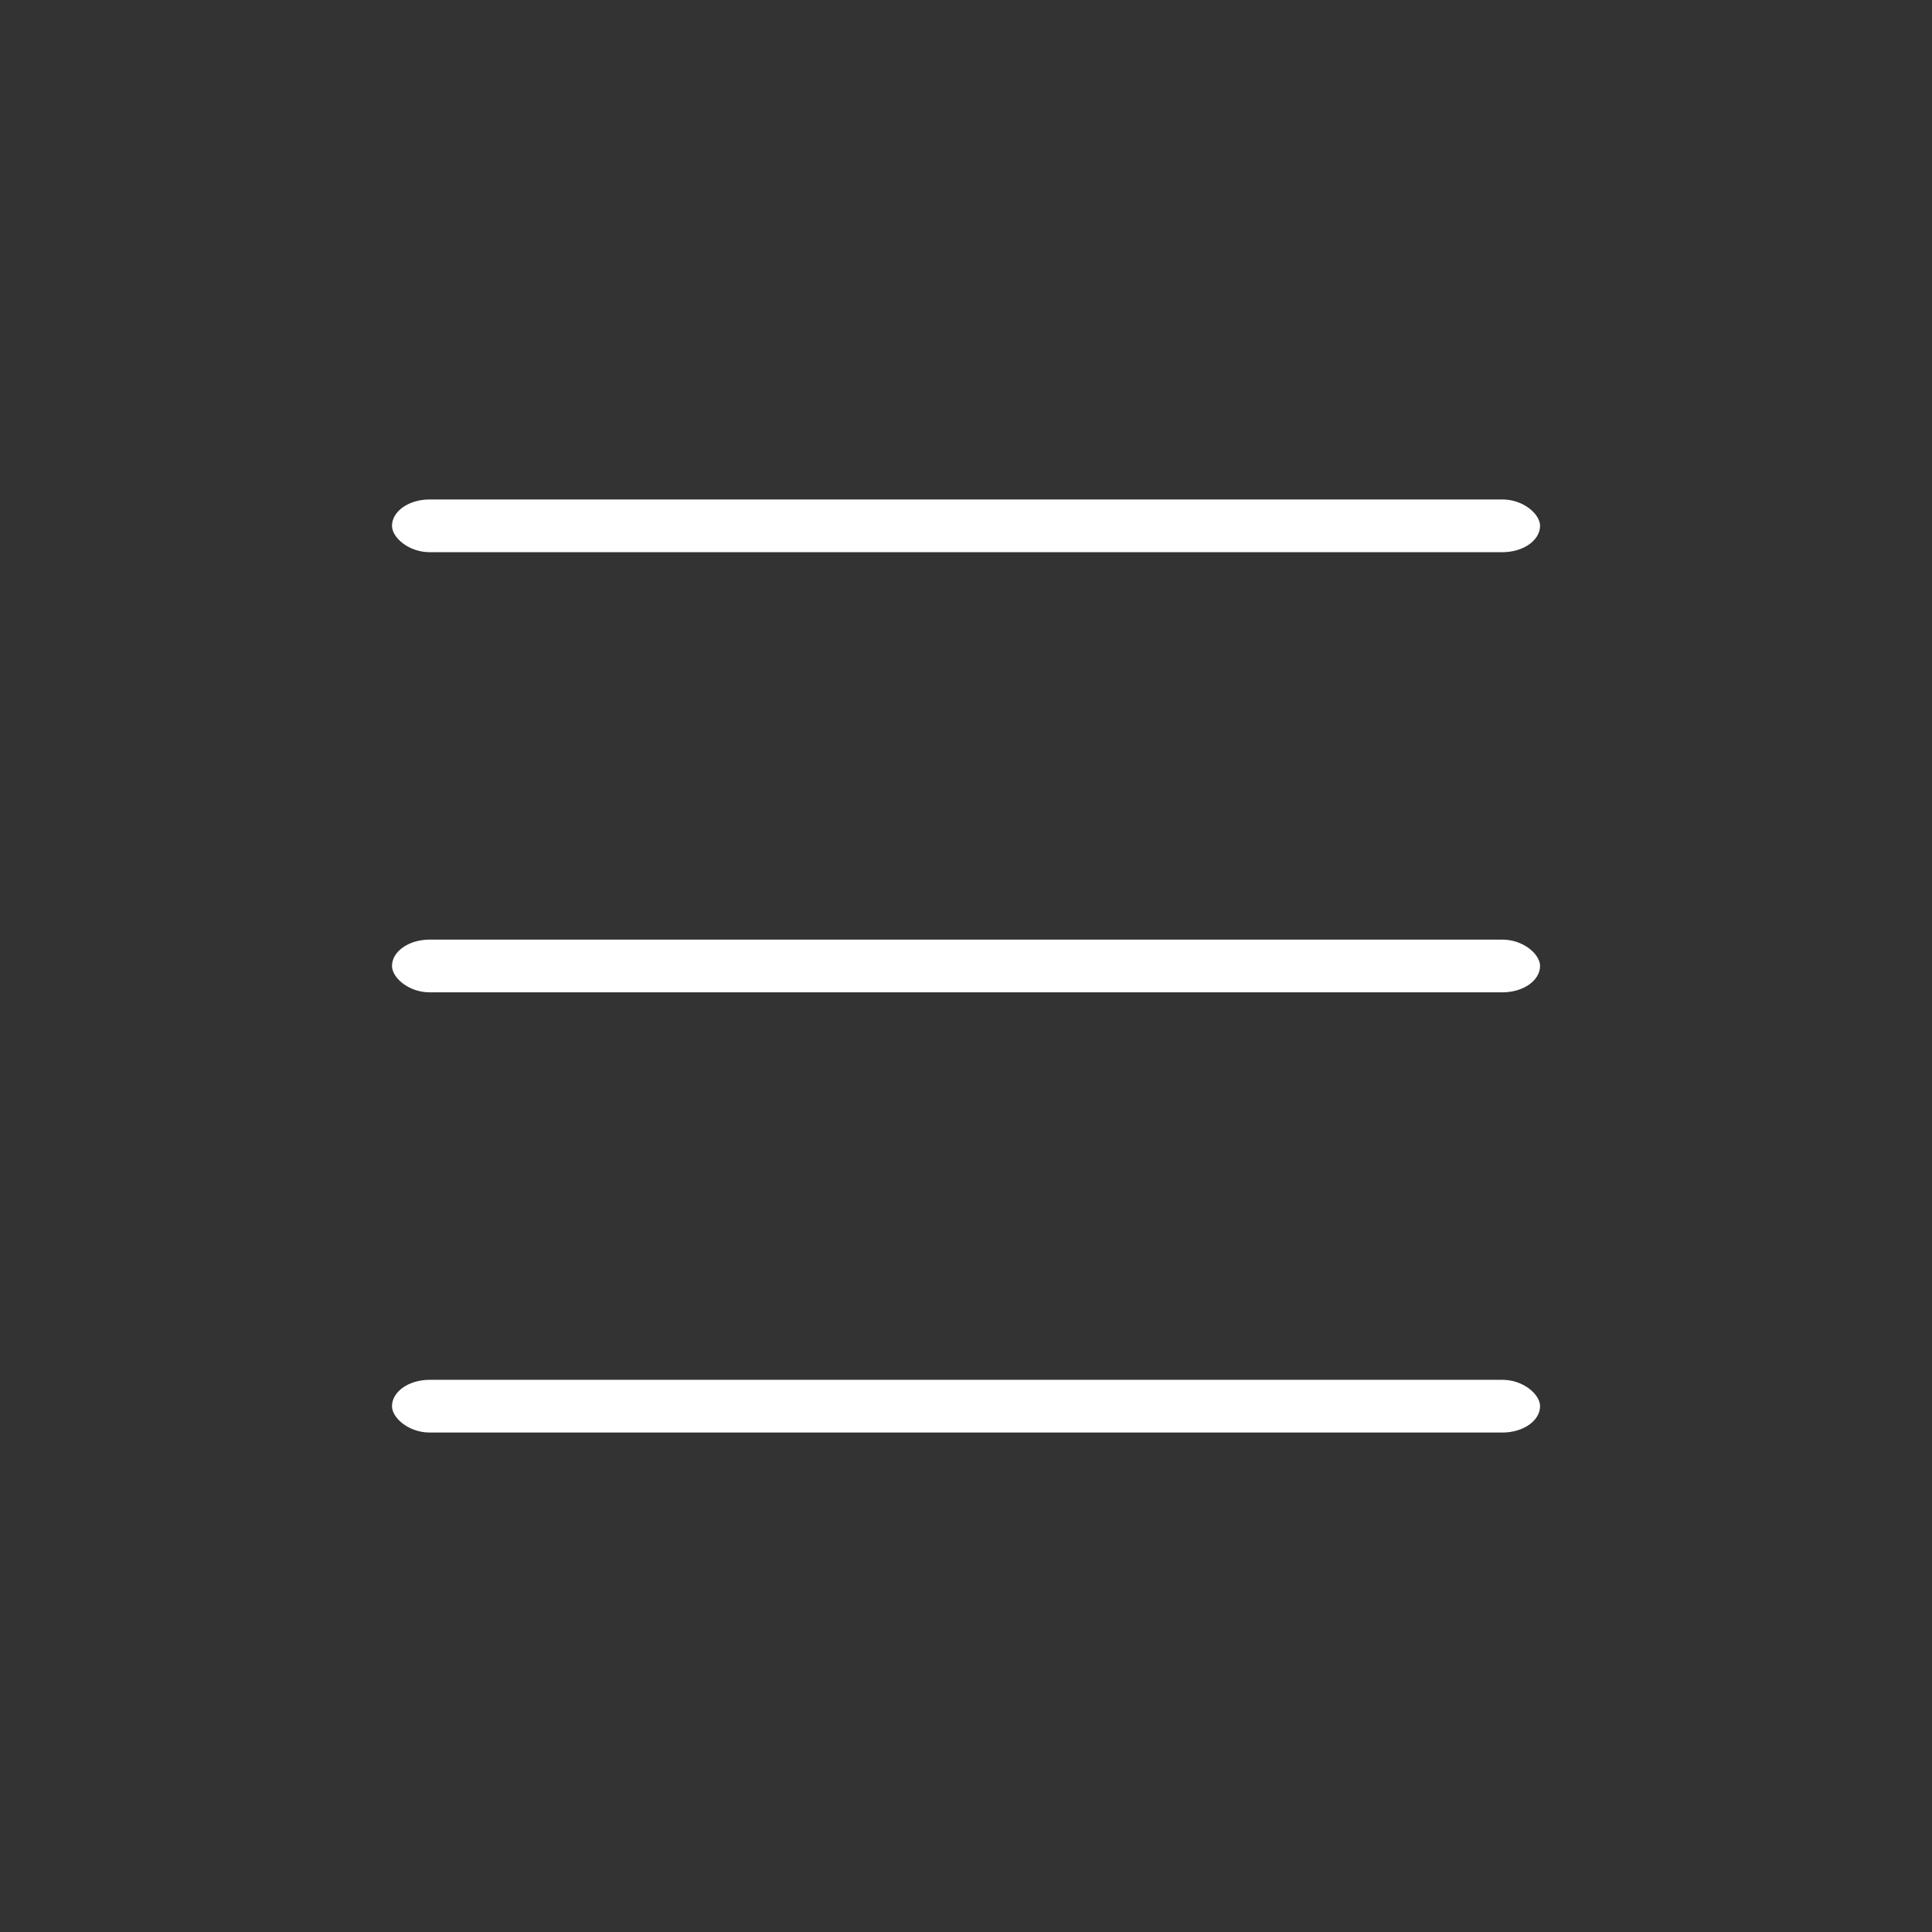 <?xml version="1.0" encoding="UTF-8"?>
<!DOCTYPE svg PUBLIC "-//W3C//DTD SVG 1.1//EN" "http://www.w3.org/Graphics/SVG/1.1/DTD/svg11.dtd">
<!-- Creator: CorelDRAW X7 -->
<svg xmlns="http://www.w3.org/2000/svg" xml:space="preserve" width="50px" height="50px" version="1.1" style="shape-rendering:geometricPrecision; text-rendering:geometricPrecision; image-rendering:optimizeQuality; fill-rule:evenodd; clip-rule:evenodd"
viewBox="0 0 32662 32662"
 xmlns:xlink="http://www.w3.org/1999/xlink">
 <rect x="0" y="0" width="32662" height="32662" fill="#333333" stroke="none"/>
 <defs>
  <style type="text/css">
   <![CDATA[
    .fil0 {fill:none}
    .fil1 {fill:#ffffff}
   ]]>
  </style>
 </defs>
 <g id="Layer_x0020_1">
  <rect class="fil0" width="32662" height="32662"/>
  <g id="_993021936">
   <rect class="fil1" x="6627" y="8444" width="19409" height="891" rx="635" ry="446"/>
   <rect class="fil1" x="6627" y="15885" width="19409" height="891" rx="635" ry="446"/>
   <rect class="fil1" x="6627" y="23327" width="19409" height="891" rx="635" ry="446"/>
  </g>
 </g>
</svg>

